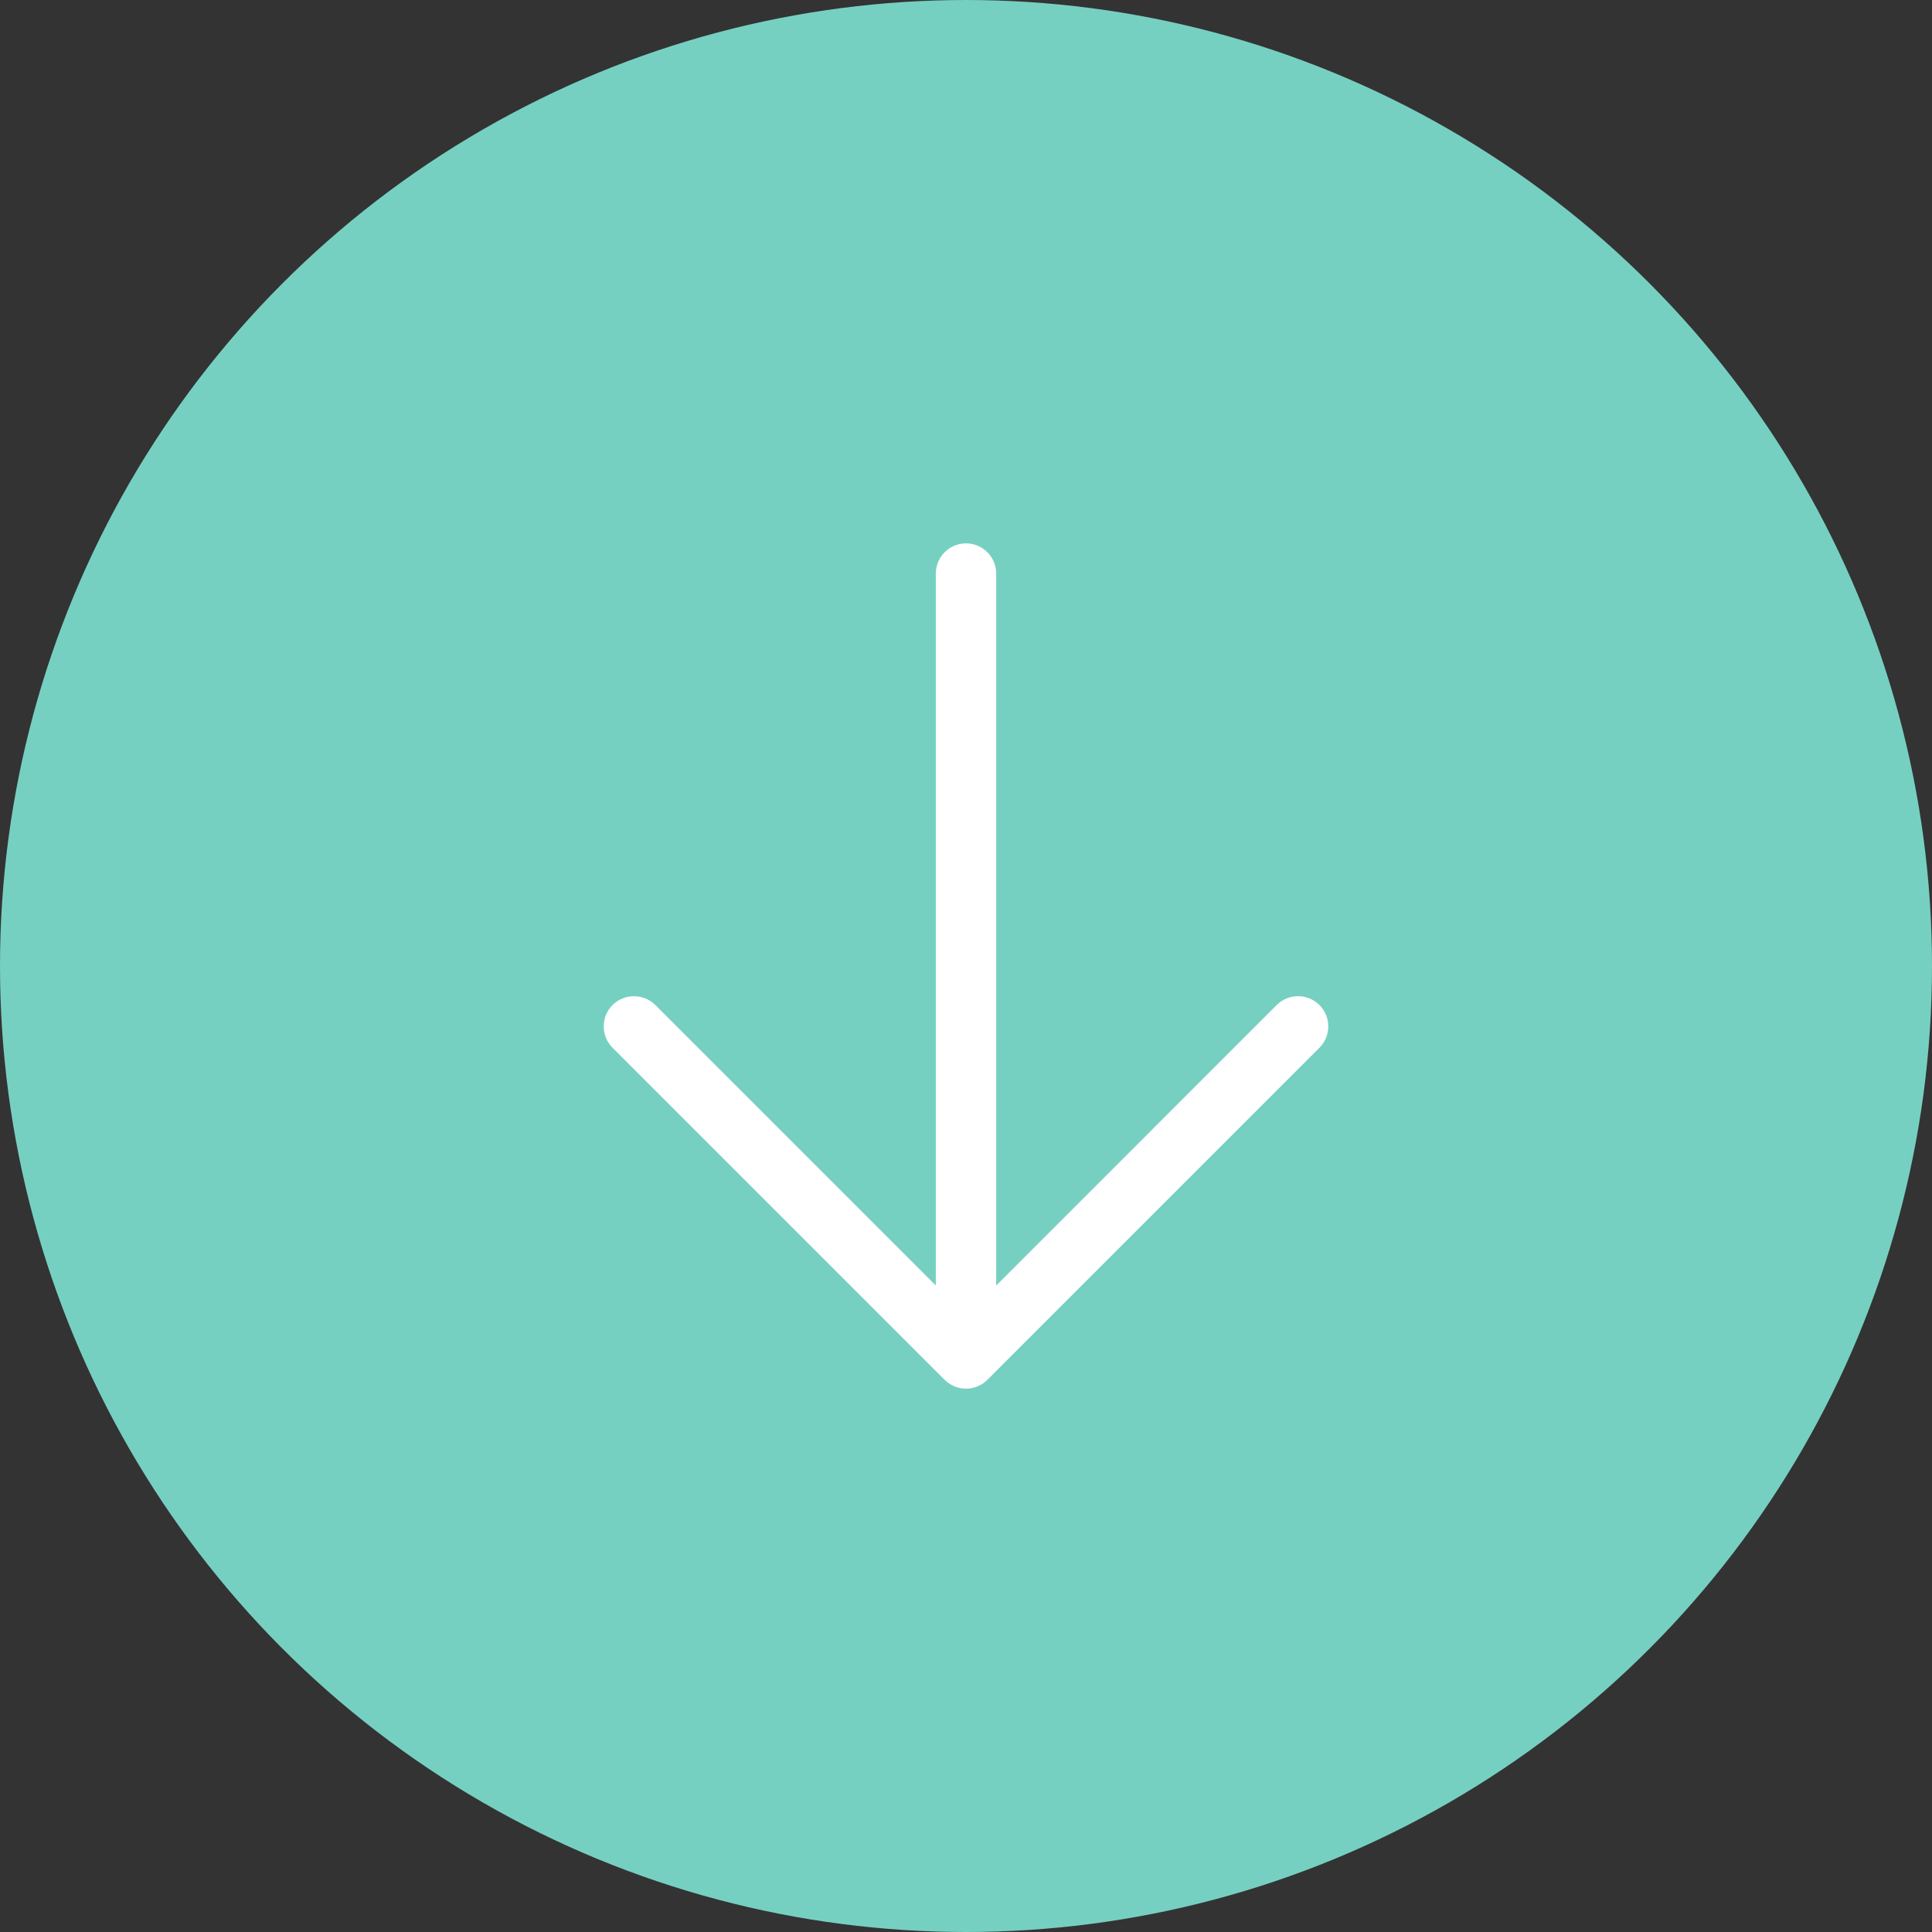 <?xml version="1.0" encoding="UTF-8"?>
<svg width="32px" height="32px" viewBox="0 0 32 32" version="1.1" xmlns="http://www.w3.org/2000/svg" xmlns:xlink="http://www.w3.org/1999/xlink">
    <rect x="0" y="0" width="32" height="32" fill="#333333" stroke="none"/>
    <!-- Generator: Sketch 50.2 (55047) - http://www.bohemiancoding.com/sketch -->
    <title>ic_received</title>
    <desc>Created with Sketch.</desc>
    <defs></defs>
    <g id="Page-1" stroke="none" stroke-width="1" fill="none" fill-rule="evenodd">
        <g id="00A_Export" transform="translate(-266, -80)">
            <g id="ic_received" transform="translate(266, 80)">
                <circle id="Oval-2" stroke="#76D0C1" fill="#76D0C1" cx="16" cy="16" r="15.5"></circle>
                <g id="Shape" transform="translate(10, 9)" fill="#FFFFFF">
                    <path d="M11.854,8.354 L6.354,13.854 C6.158,14.049 5.842,14.049 5.646,13.854 L0.146,8.354 C-0.049,8.159 -0.049,7.842 0.146,7.646 C0.342,7.452 0.658,7.452 0.854,7.646 L5.5,12.292 L5.5,0.5 C5.5,0.224 5.724,0 6,0 C6.275,0 6.5,0.224 6.5,0.5 L6.5,12.293 L11.146,7.646 C11.244,7.549 11.372,7.5 11.5,7.5 C11.627,7.5 11.756,7.549 11.854,7.646 C12.049,7.842 12.049,8.159 11.854,8.354" id="Fill-1"></path>
                </g>
                <rect id="Overlay" fill="#FFFFFF" opacity="0" x="0" y="0" width="32" height="32"></rect>
            </g>
        </g>
    </g>
</svg>